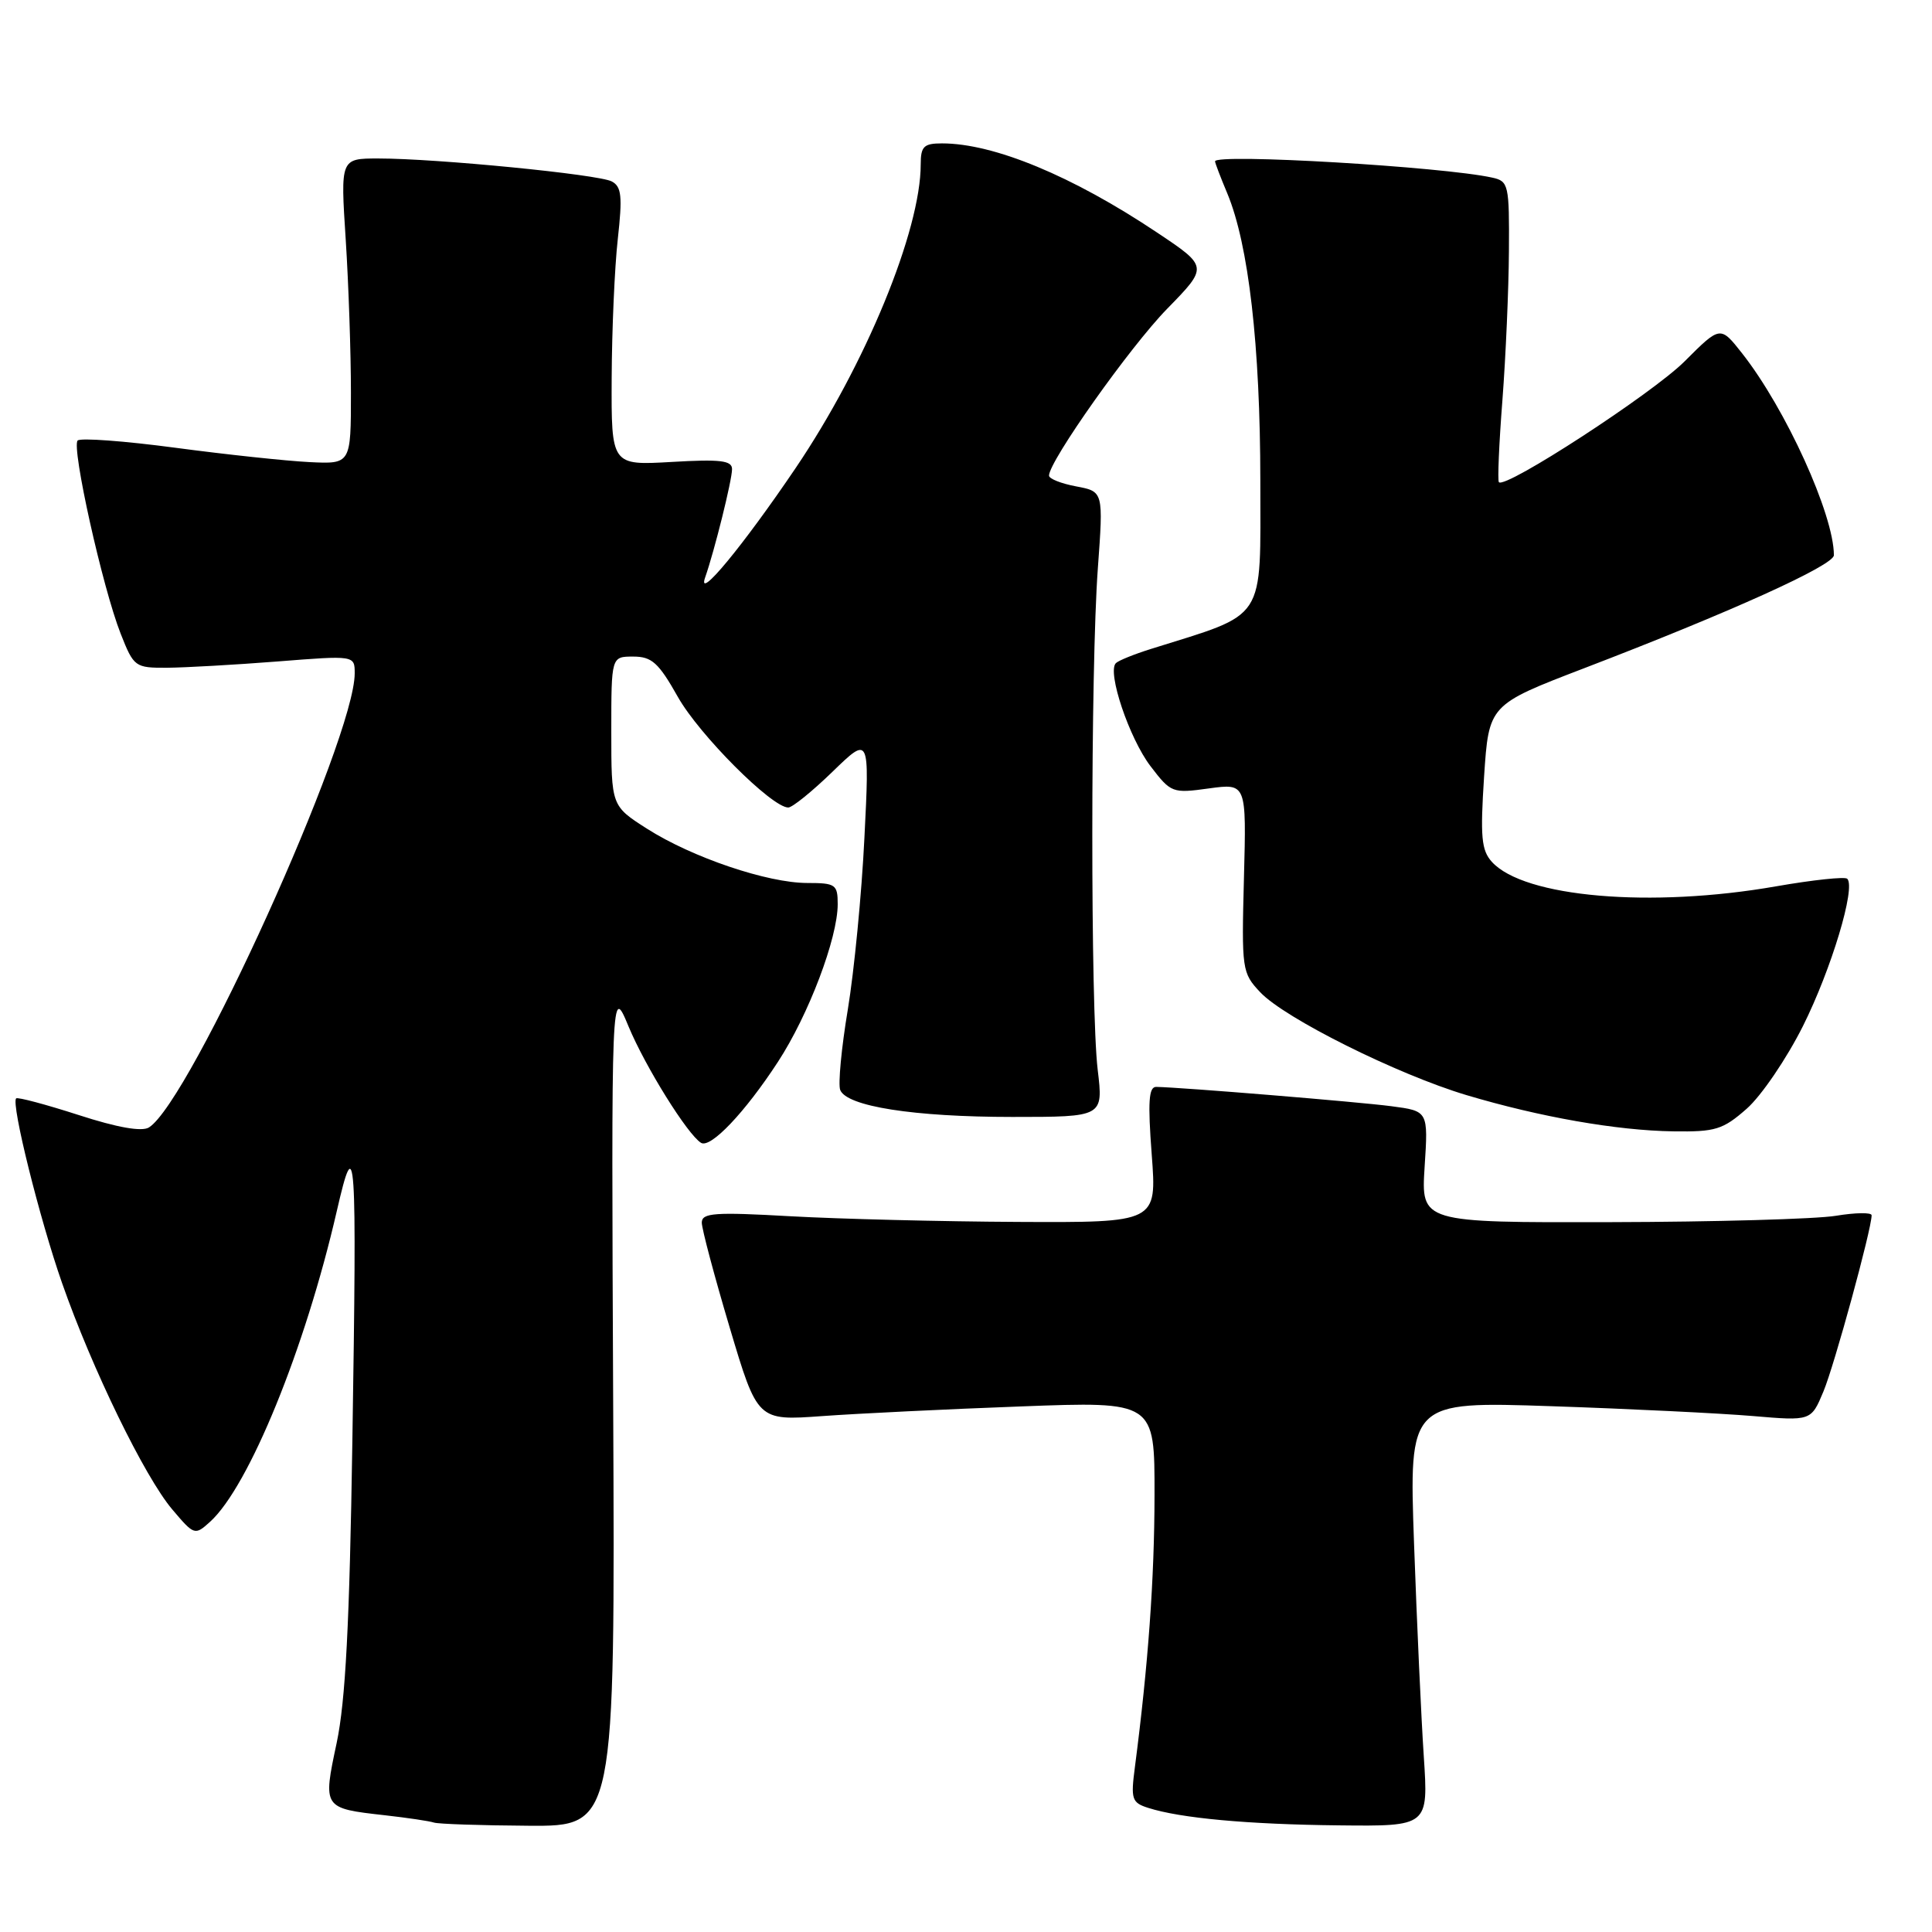 <?xml version="1.0" encoding="UTF-8" standalone="no"?>
<!DOCTYPE svg PUBLIC "-//W3C//DTD SVG 1.1//EN" "http://www.w3.org/Graphics/SVG/1.1/DTD/svg11.dtd" >
<svg xmlns="http://www.w3.org/2000/svg" xmlns:xlink="http://www.w3.org/1999/xlink" version="1.1" viewBox="0 0 256 256">
 <g >
 <path fill="currentColor"
d=" M 81.25 186.25 C 81.00 130.50 81.00 130.50 83.29 136.02 C 85.51 141.35 91.10 150.33 92.89 151.43 C 94.15 152.21 98.73 147.38 103.07 140.72 C 107.15 134.47 111.00 124.30 111.00 119.81 C 111.00 117.20 110.72 117.00 106.97 117.00 C 101.70 117.00 91.72 113.62 85.75 109.82 C 81.00 106.79 81.00 106.79 81.00 96.90 C 81.00 87.00 81.00 87.00 83.90 87.00 C 86.37 87.00 87.26 87.80 89.83 92.36 C 92.67 97.39 102.27 107.00 104.45 107.00 C 104.99 107.00 107.63 104.86 110.32 102.25 C 115.22 97.50 115.22 97.50 114.54 111.00 C 114.18 118.42 113.18 128.67 112.34 133.77 C 111.49 138.86 111.04 143.66 111.33 144.42 C 112.17 146.60 121.06 148.00 134.15 148.00 C 146.20 148.00 146.20 148.00 145.45 141.75 C 144.49 133.71 144.50 88.56 145.47 75.31 C 146.21 65.13 146.21 65.13 142.60 64.45 C 140.62 64.08 139.00 63.44 139.00 63.02 C 139.00 61.11 149.74 45.94 154.65 40.92 C 160.10 35.34 160.10 35.34 153.30 30.80 C 142.07 23.30 131.69 19.00 124.82 19.00 C 122.41 19.00 122.00 19.40 122.00 21.77 C 122.00 30.55 114.68 48.33 105.44 62.00 C 98.44 72.35 92.27 79.81 93.44 76.50 C 94.67 72.99 97.00 63.63 97.00 62.16 C 97.00 61.02 95.46 60.83 89.00 61.21 C 81.00 61.67 81.00 61.67 81.05 50.08 C 81.08 43.71 81.44 35.43 81.86 31.68 C 82.49 26.00 82.36 24.73 81.06 24.04 C 79.31 23.11 57.85 21.00 50.13 21.00 C 45.11 21.00 45.11 21.00 45.81 31.75 C 46.19 37.66 46.50 46.77 46.50 52.00 C 46.50 61.50 46.50 61.50 41.00 61.23 C 37.98 61.08 29.98 60.23 23.24 59.33 C 16.49 58.43 10.67 58.00 10.29 58.37 C 9.44 59.23 13.59 77.89 15.99 83.97 C 17.73 88.38 17.89 88.50 22.14 88.48 C 24.54 88.46 31.11 88.09 36.75 87.65 C 47.00 86.84 47.00 86.84 47.00 89.23 C 47.00 97.88 25.23 145.93 19.74 149.39 C 18.80 149.98 15.58 149.42 10.40 147.74 C 6.06 146.34 2.34 145.35 2.14 145.54 C 1.44 146.21 5.26 161.55 8.22 170.00 C 12.20 181.38 19.17 195.69 22.82 200.00 C 25.73 203.44 25.82 203.47 27.83 201.65 C 32.97 197.00 40.43 178.72 44.62 160.50 C 47.13 149.58 47.30 152.03 46.69 191.00 C 46.32 215.21 45.78 225.40 44.61 230.95 C 42.77 239.59 42.78 239.61 50.99 240.53 C 54.02 240.87 56.95 241.31 57.50 241.50 C 58.05 241.69 63.67 241.88 70.00 241.92 C 81.50 242.00 81.50 242.00 81.25 186.25 Z  M 188.66 232.75 C 188.32 227.66 187.74 214.99 187.37 204.59 C 186.70 185.69 186.70 185.69 205.60 186.33 C 216.00 186.68 227.98 187.27 232.24 187.63 C 239.98 188.29 239.98 188.29 241.61 184.39 C 243.06 180.93 248.00 162.86 248.00 161.03 C 248.00 160.64 245.86 160.67 243.25 161.10 C 240.64 161.53 227.21 161.91 213.40 161.94 C 188.30 162.00 188.30 162.00 188.77 154.61 C 189.25 147.22 189.25 147.22 184.37 146.58 C 180.06 146.01 156.56 144.08 153.21 144.02 C 152.21 144.00 152.08 145.98 152.61 153.00 C 153.29 162.00 153.29 162.00 134.89 161.91 C 124.78 161.86 111.21 161.52 104.75 161.16 C 94.68 160.59 93.00 160.71 92.99 162.00 C 92.99 162.82 94.65 169.07 96.68 175.88 C 100.37 188.26 100.37 188.26 108.94 187.64 C 113.65 187.30 125.49 186.72 135.25 186.36 C 153.00 185.69 153.00 185.69 152.98 198.10 C 152.97 209.23 152.14 220.62 150.38 234.15 C 149.82 238.40 149.97 238.86 152.13 239.55 C 156.41 240.92 165.32 241.74 177.39 241.87 C 189.27 242.00 189.27 242.00 188.66 232.75 Z  M 231.45 146.91 C 233.38 145.21 236.73 140.29 238.90 135.96 C 242.66 128.44 245.93 117.59 244.77 116.44 C 244.47 116.14 240.24 116.59 235.36 117.44 C 218.76 120.35 201.93 118.90 197.68 114.20 C 196.29 112.66 196.13 110.89 196.65 102.88 C 197.28 93.39 197.28 93.39 209.89 88.55 C 229.30 81.11 243.00 74.91 243.00 73.57 C 243.00 68.20 236.63 54.18 230.84 46.82 C 227.95 43.15 227.95 43.15 223.21 47.89 C 218.93 52.16 199.44 64.84 198.61 63.89 C 198.42 63.68 198.63 58.78 199.08 53.00 C 199.52 47.22 199.91 38.35 199.94 33.27 C 200.00 24.49 199.89 24.01 197.75 23.54 C 191.24 22.09 161.00 20.31 161.00 21.38 C 161.00 21.59 161.73 23.50 162.62 25.62 C 165.45 32.40 166.99 45.82 167.00 63.68 C 167.00 82.64 167.98 81.13 152.50 85.99 C 150.30 86.68 148.21 87.52 147.86 87.87 C 146.67 89.03 149.63 97.82 152.44 101.51 C 155.16 105.07 155.34 105.14 160.19 104.47 C 165.16 103.79 165.16 103.79 164.83 116.31 C 164.51 128.48 164.57 128.91 166.98 131.47 C 170.20 134.91 185.12 142.35 194.29 145.10 C 204.04 148.01 214.22 149.80 221.72 149.91 C 227.30 149.99 228.29 149.69 231.45 146.91 Z "/>
</g>
</svg>